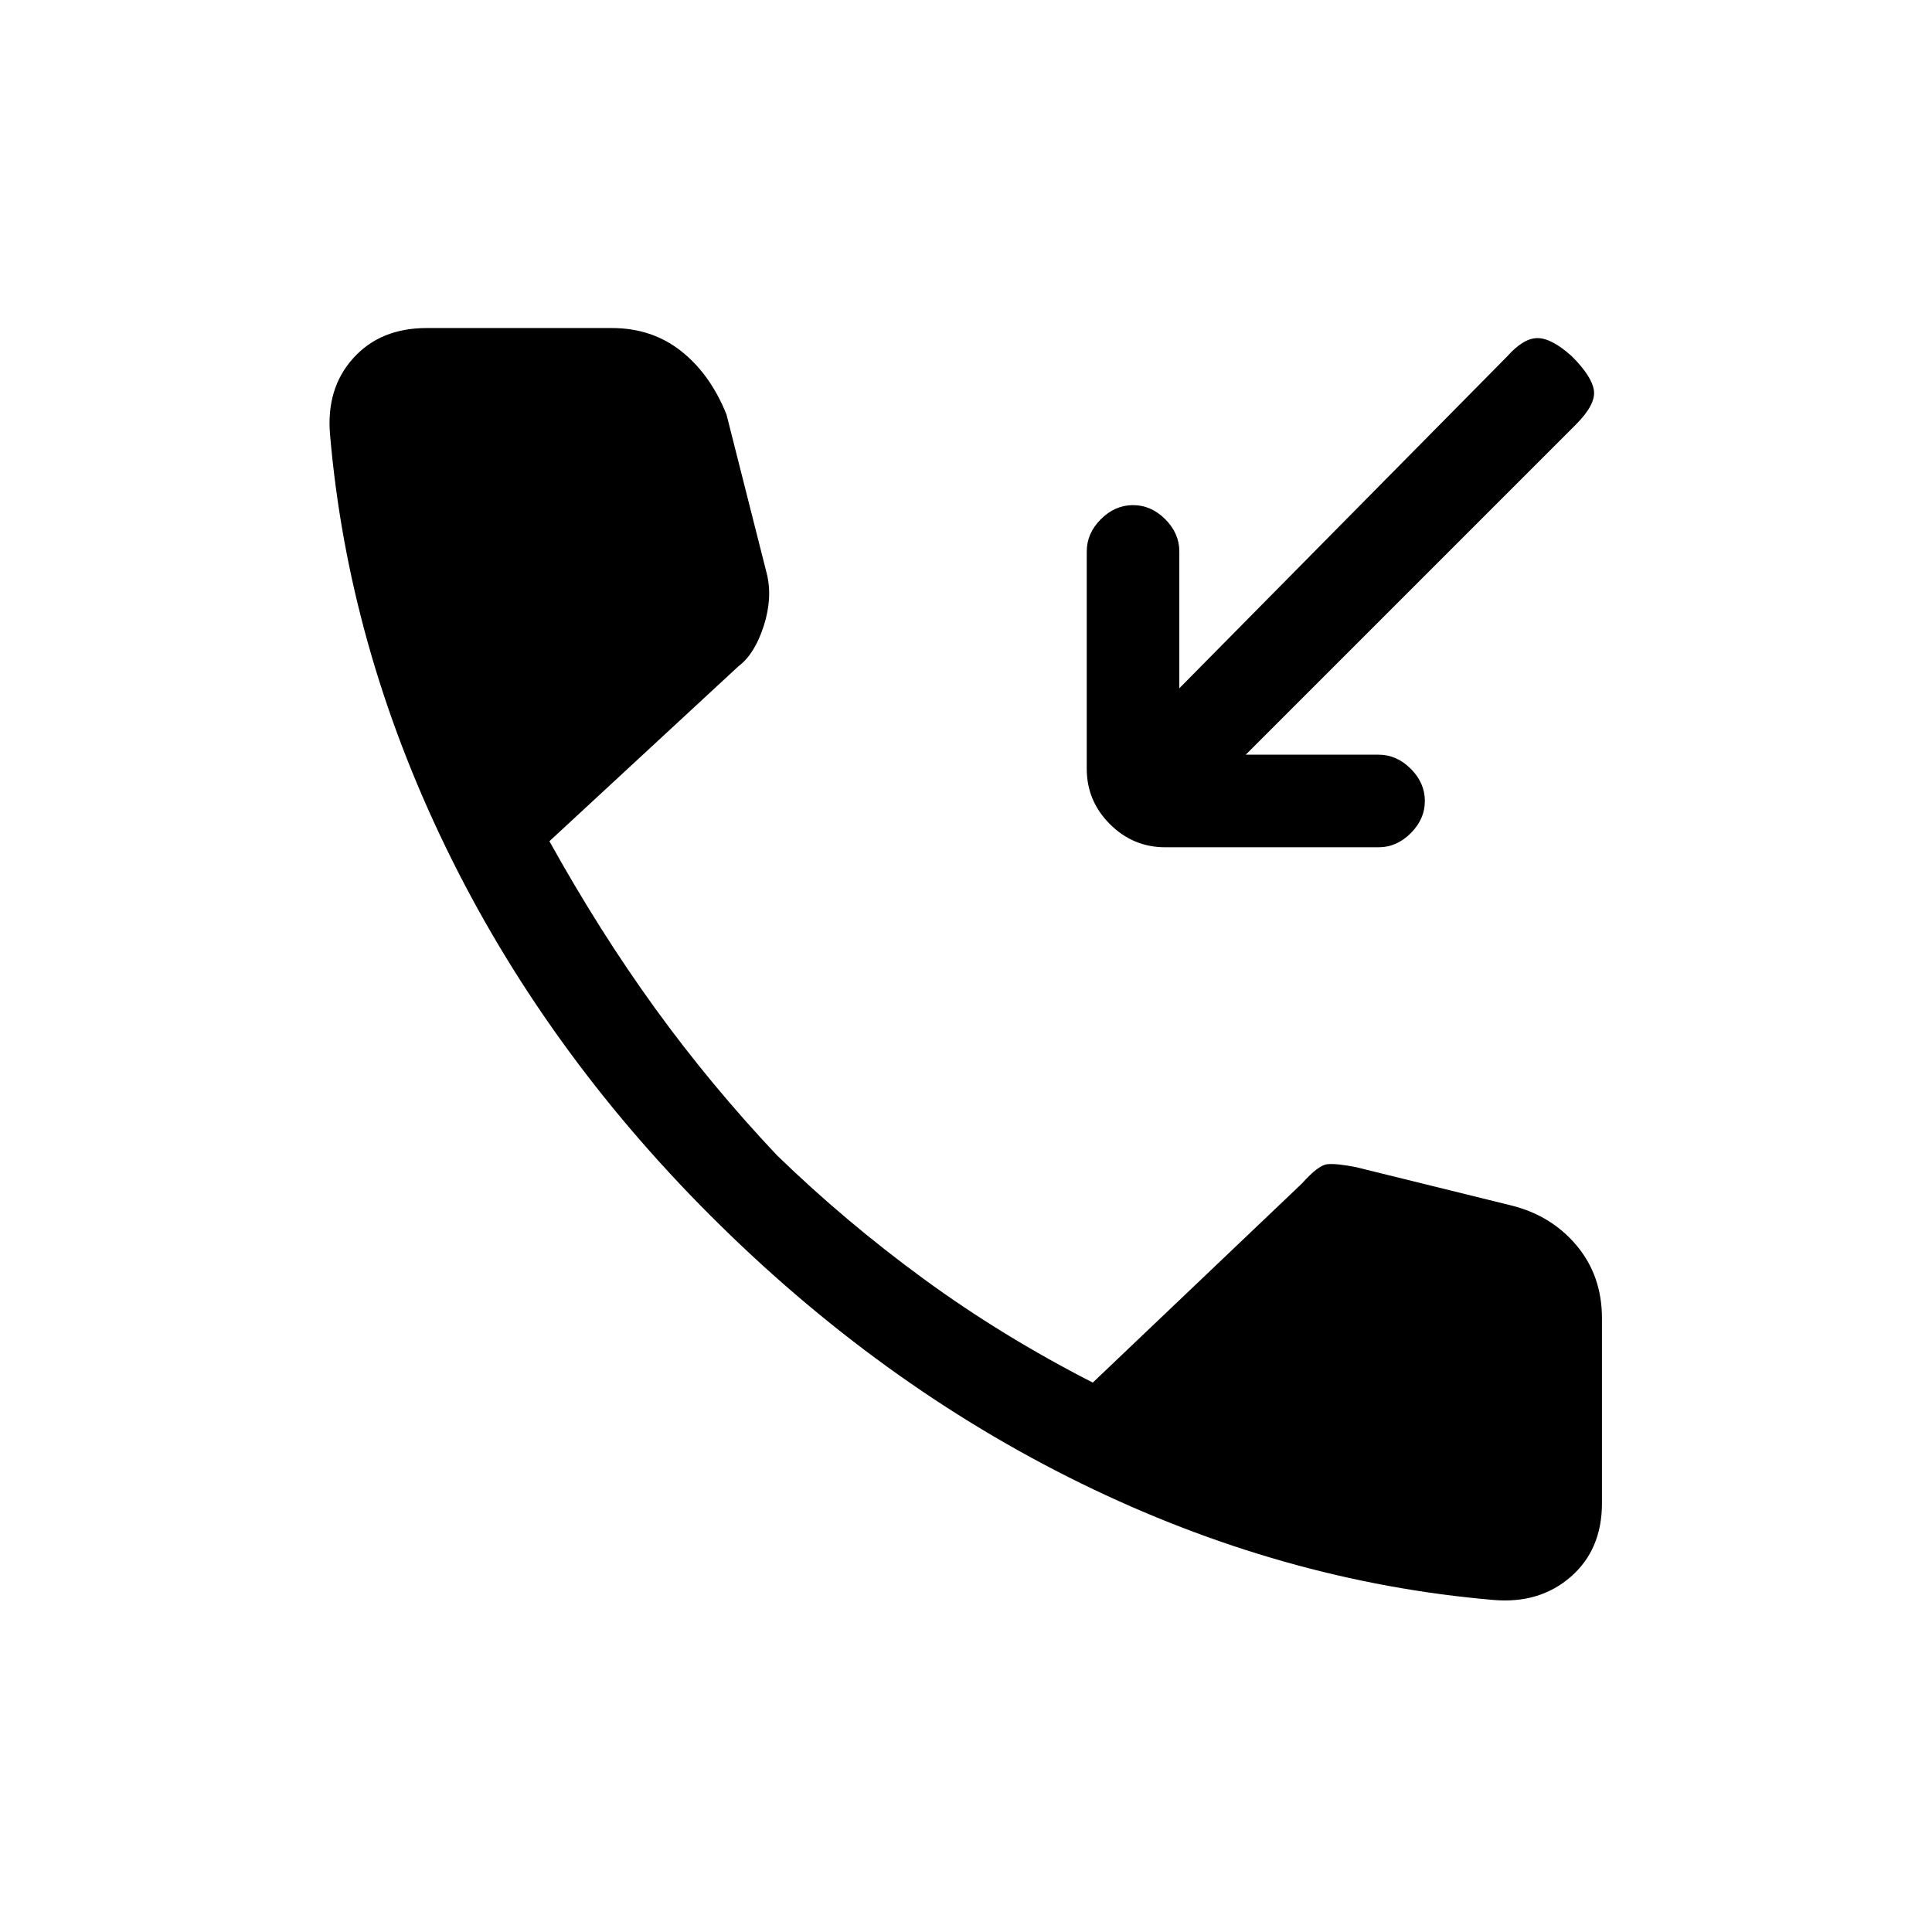 <svg xmlns="http://www.w3.org/2000/svg" height="20" viewBox="0 -960 960 960" width="20"><path d="M742-165q-105-9-205-58T353-356q-83-83-131.5-183T164-744q-2-23 11.5-38t36.5-15h92q20 0 34.5 11.5T361-754l20 79q3 12-1.5 26T367-629l-94 87q25 45 52.5 83t60.5 73q34 33 73 61.5t84 51.5l104-99q8-9 12.5-9.5T674-380l77 19q20 5 32.5 20t12.5 36v92q0 23-15.5 36.5T742-165ZM619-585h66q9 0 16 7t7 16q0 9-7 16t-16 7H579q-16 0-27.5-11.5T540-578v-108q0-9 7-16t16-7q9 0 16 7t7 16v68l163-165q8-9 15-9t17 9q10 10 11 17t-9 17L619-585Z"/></svg>
